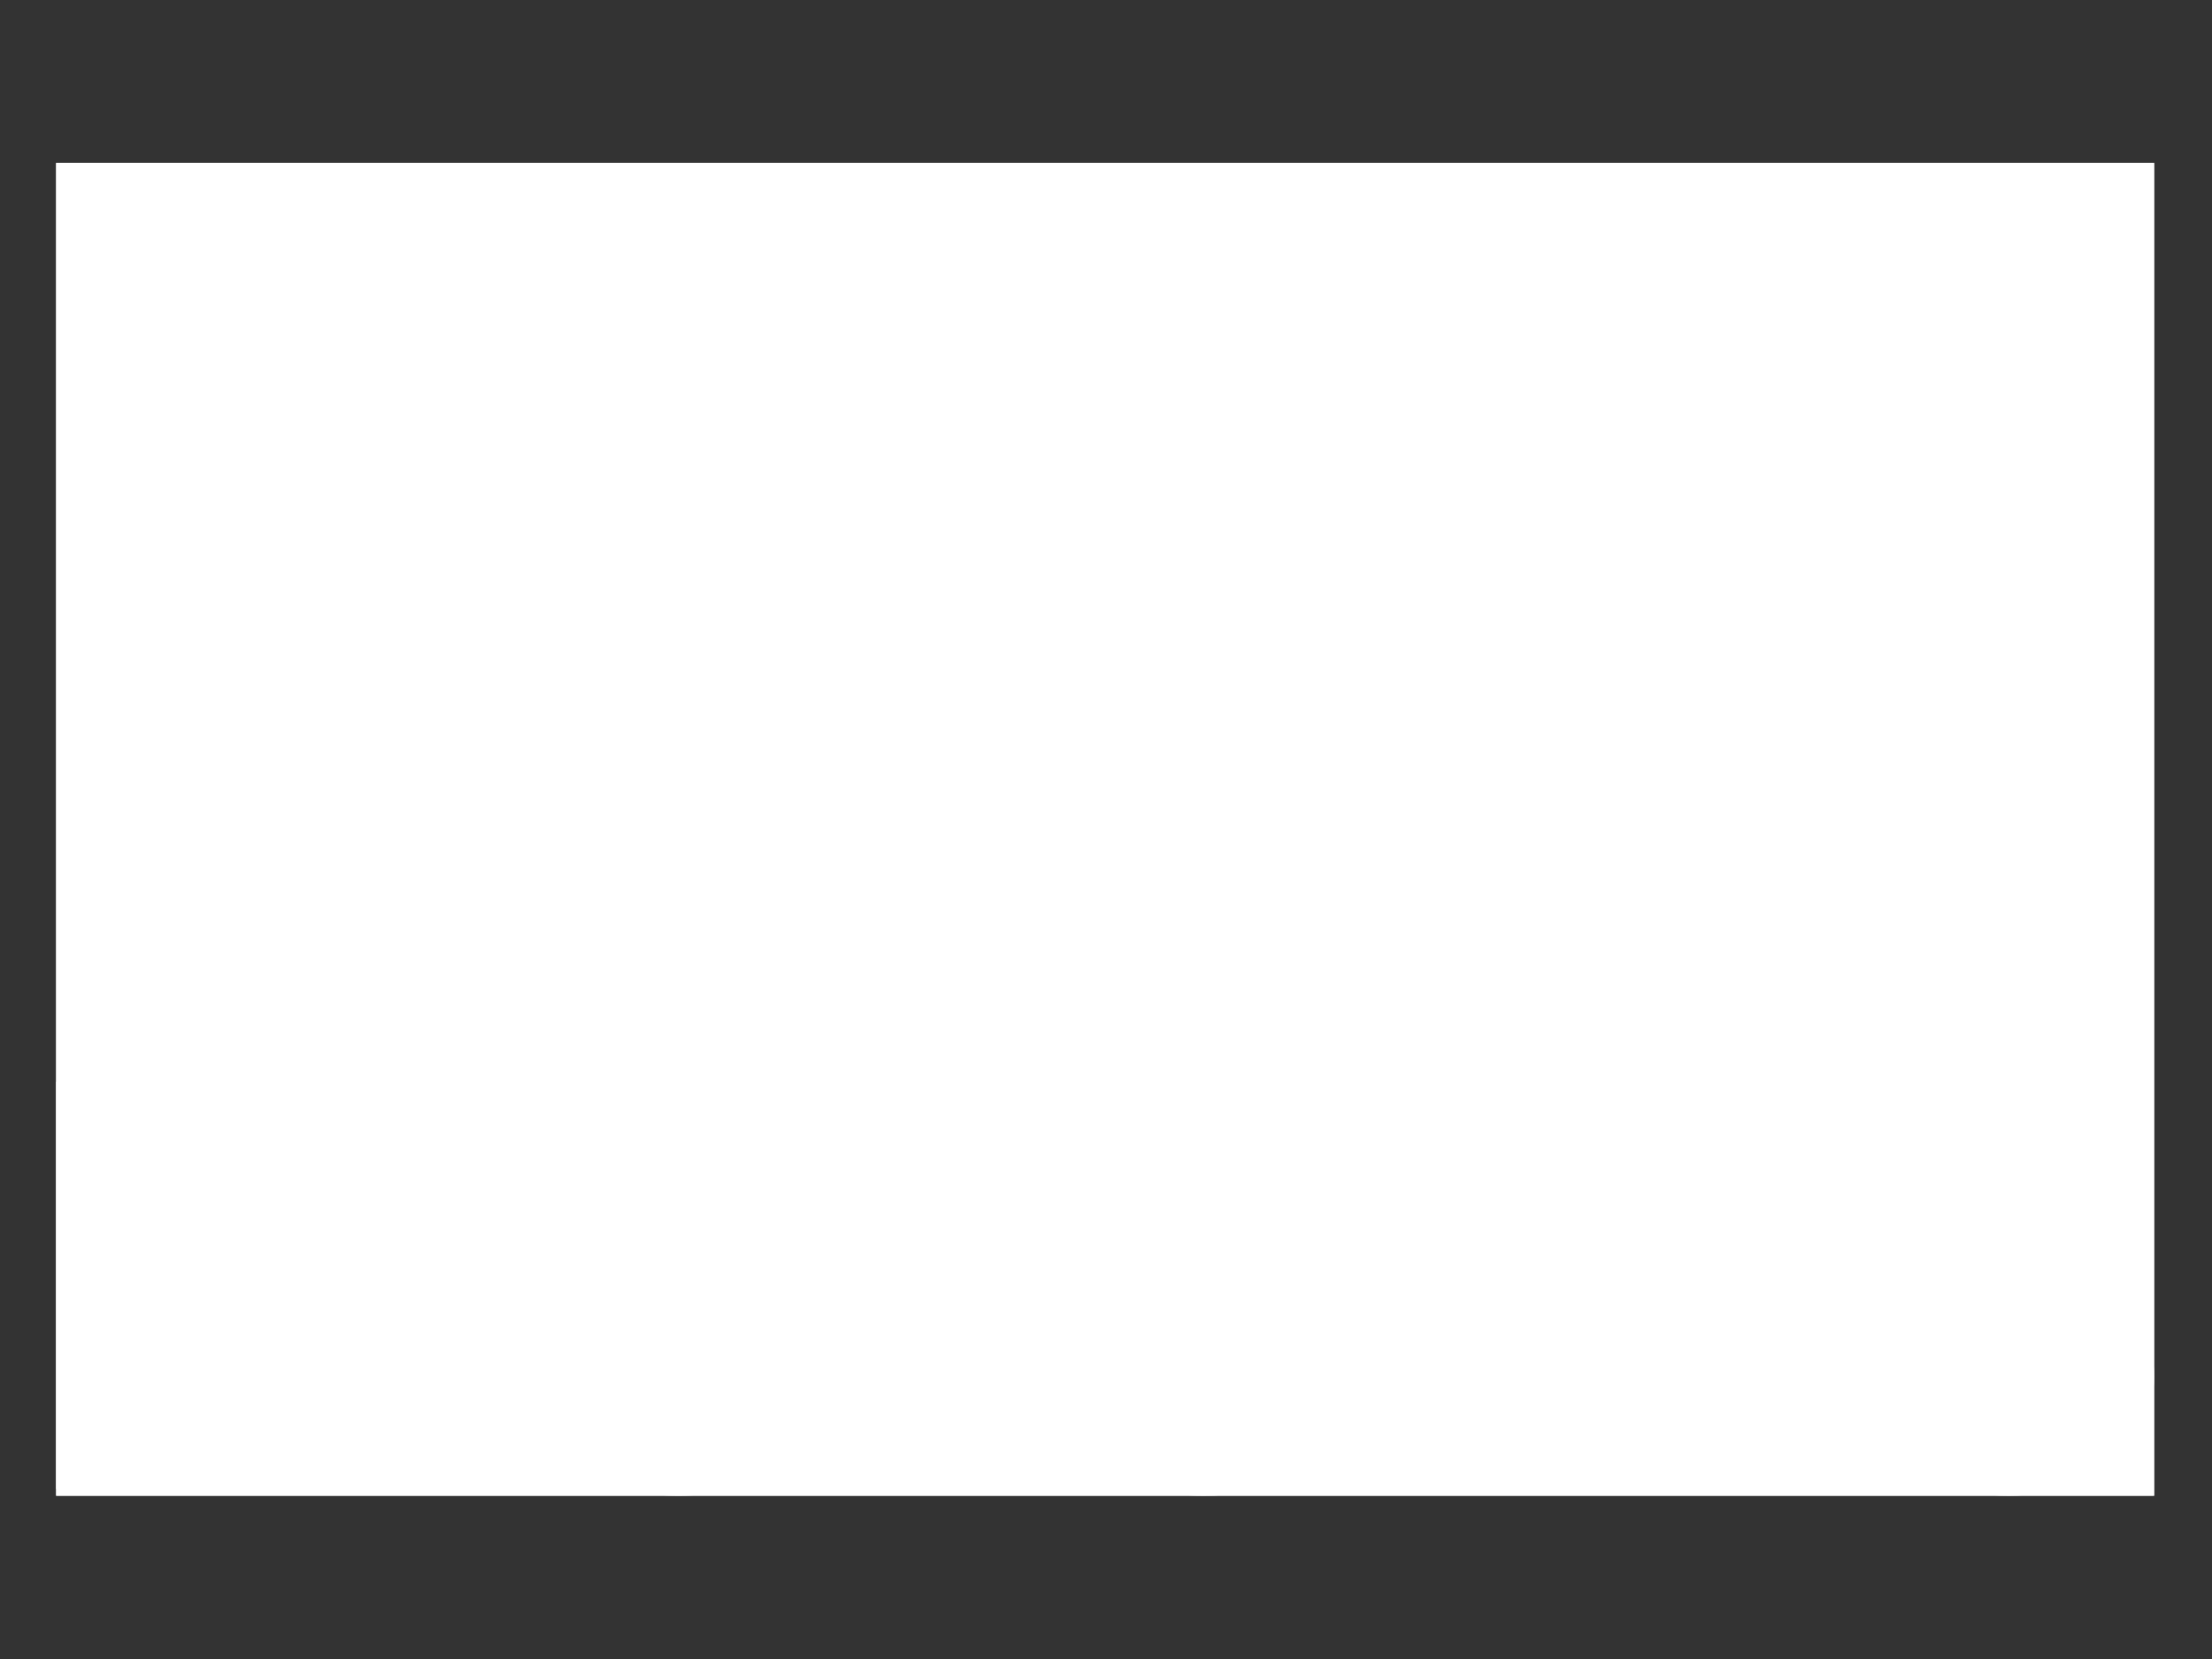 <?xml version="1.0" encoding="utf-8"?>
<!-- Generator: Adobe Illustrator 15.1.0, SVG Export Plug-In . SVG Version: 6.00 Build 0)  -->
<!DOCTYPE svg PUBLIC "-//W3C//DTD SVG 1.1//EN" "http://www.w3.org/Graphics/SVG/1.1/DTD/svg11.dtd">
<svg version="1.1" id="Ebene_1" xmlns="http://www.w3.org/2000/svg" xmlns:xlink="http://www.w3.org/1999/xlink" x="0px" y="0px"
	 width="1024px" height="768px" viewBox="0 0 1024 768" enable-background="new 0 0 1024 768" xml:space="preserve">
<rect x="0" y="0" width="1024" height="768" fill="#333333" stroke="none"/>
<g>
	<defs>
		<rect id="SVGID_1_" x="25.988" y="75.408" width="971.218" height="617.012"/>
	</defs>
	<use xlink:href="#SVGID_1_"  overflow="visible" fill="#FFFFFF"/>
	<clipPath id="SVGID_2_">
		<use xlink:href="#SVGID_1_"  overflow="visible"/>
	</clipPath>
	<path clip-path="url(#SVGID_2_)" fill="#FFFFFF" d="M304.062,237.34c0-102.464-65.417-161.933-165.595-161.933H27.764v50.735
		l59.015,0.039l0,0h48.488c64.957,0,107.955,38.882,107.955,111.159c0,73.192-42.082,112.075-107.955,112.075h-15.383l0,0h-92.12
		v50.778h110.703C238.645,400.193,304.062,339.809,304.062,237.34"/>
</g>
<rect x="371.205" y="76.468" fill="#FFFFFF" width="255.524" height="54.205"/>
<rect x="371.205" y="343.721" fill="#FFFFFF" width="255.524" height="54.205"/>
<rect x="371.205" y="210.152" fill="#FFFFFF" width="255.524" height="54.205"/>
<g>
	<defs>
		<rect id="SVGID_3_" x="25.988" y="75.408" width="971.218" height="617.012"/>
	</defs>
	<use xlink:href="#SVGID_3_"  overflow="visible" fill="#FFFFFF"/>
	<clipPath id="SVGID_4_">
		<use xlink:href="#SVGID_3_"  overflow="visible"/>
	</clipPath>
	<path clip-path="url(#SVGID_4_)" fill="#FFFFFF" d="M859.488,666.674c0,0,25.014,25.746,70.443,25.746
		c42.547,0,67.274-25.212,67.274-55.206c0-60.241-96.024-52.014-96.024-85.457c0-13.271,13.509-22.558,30.758-22.558
		c25.594,0,45.139,16.454,45.139,16.454l16.104-27.866c0,0-20.703-20.168-60.95-20.168c-39.106,0-68.433,23.353-68.433,54.667
		c0,57.861,96.321,52.022,96.321,85.727c0,15.396-14.093,22.827-29.613,22.827c-28.751,0-50.891-19.908-50.891-19.908
		L859.488,666.674z M680.369,689.236h37.09v-82.277h26.451l50.029,82.277h41.684l-61.237-98.202v-0.525l57.789-89.71h-40.247
		l-48.018,76.704h-26.451v-76.704h-37.09V689.236z M451.798,594.223c0,55.467,43.126,98.197,105.516,98.197
		c52.04,0,80.216-30.52,80.216-30.52l-19.554-24.687c0,0-23.859,23.887-59.226,23.887c-42.549,0-68.715-31.58-68.715-67.408
		c0-35.033,25.302-64.759,68.428-64.759c32.487,0,55.776,19.904,55.776,19.904l17.829-25.478c0,0-25.589-25.741-75.33-25.741
		C496.649,497.619,451.798,539.551,451.798,594.223 M246.798,593.692c0-37.157,29.9-64.759,67.278-64.759
		s67.278,27.602,67.278,64.759c0,38.747-29.9,67.408-67.278,67.408S246.798,632.439,246.798,593.692 M208.561,593.692
		c0,55.467,45.425,98.728,105.516,98.728s105.521-43.261,105.521-98.728c0-53.877-45.43-96.073-105.521-96.073
		S208.561,539.815,208.561,593.692 M63.076,589.18v-58.921h28.176c29.04,0,37.377,11.146,37.377,29.195
		c0,18.844-12.361,29.726-32.2,29.726H63.076z M25.988,689.236h37.088v-70.332h35.653l40.542,70.332h41.404l-41.983-70.332
		c-4.024-6.638-6.898-9.292-6.898-9.292v-0.529c21.563-7.963,34.506-28.926,34.506-51.483c0-24.947-12.942-43.001-33.356-51.493
		c-8.912-3.709-18.974-5.308-41.116-5.308H25.988V689.236z"/>
</g>
<polygon fill="#FFFFFF" points="990.271,395.851 691.295,262.831 691.295,211.859 990.271,78.843 990.271,147.837 774.583,236.725 
	774.583,237.969 990.271,326.857 "/>
</svg>
